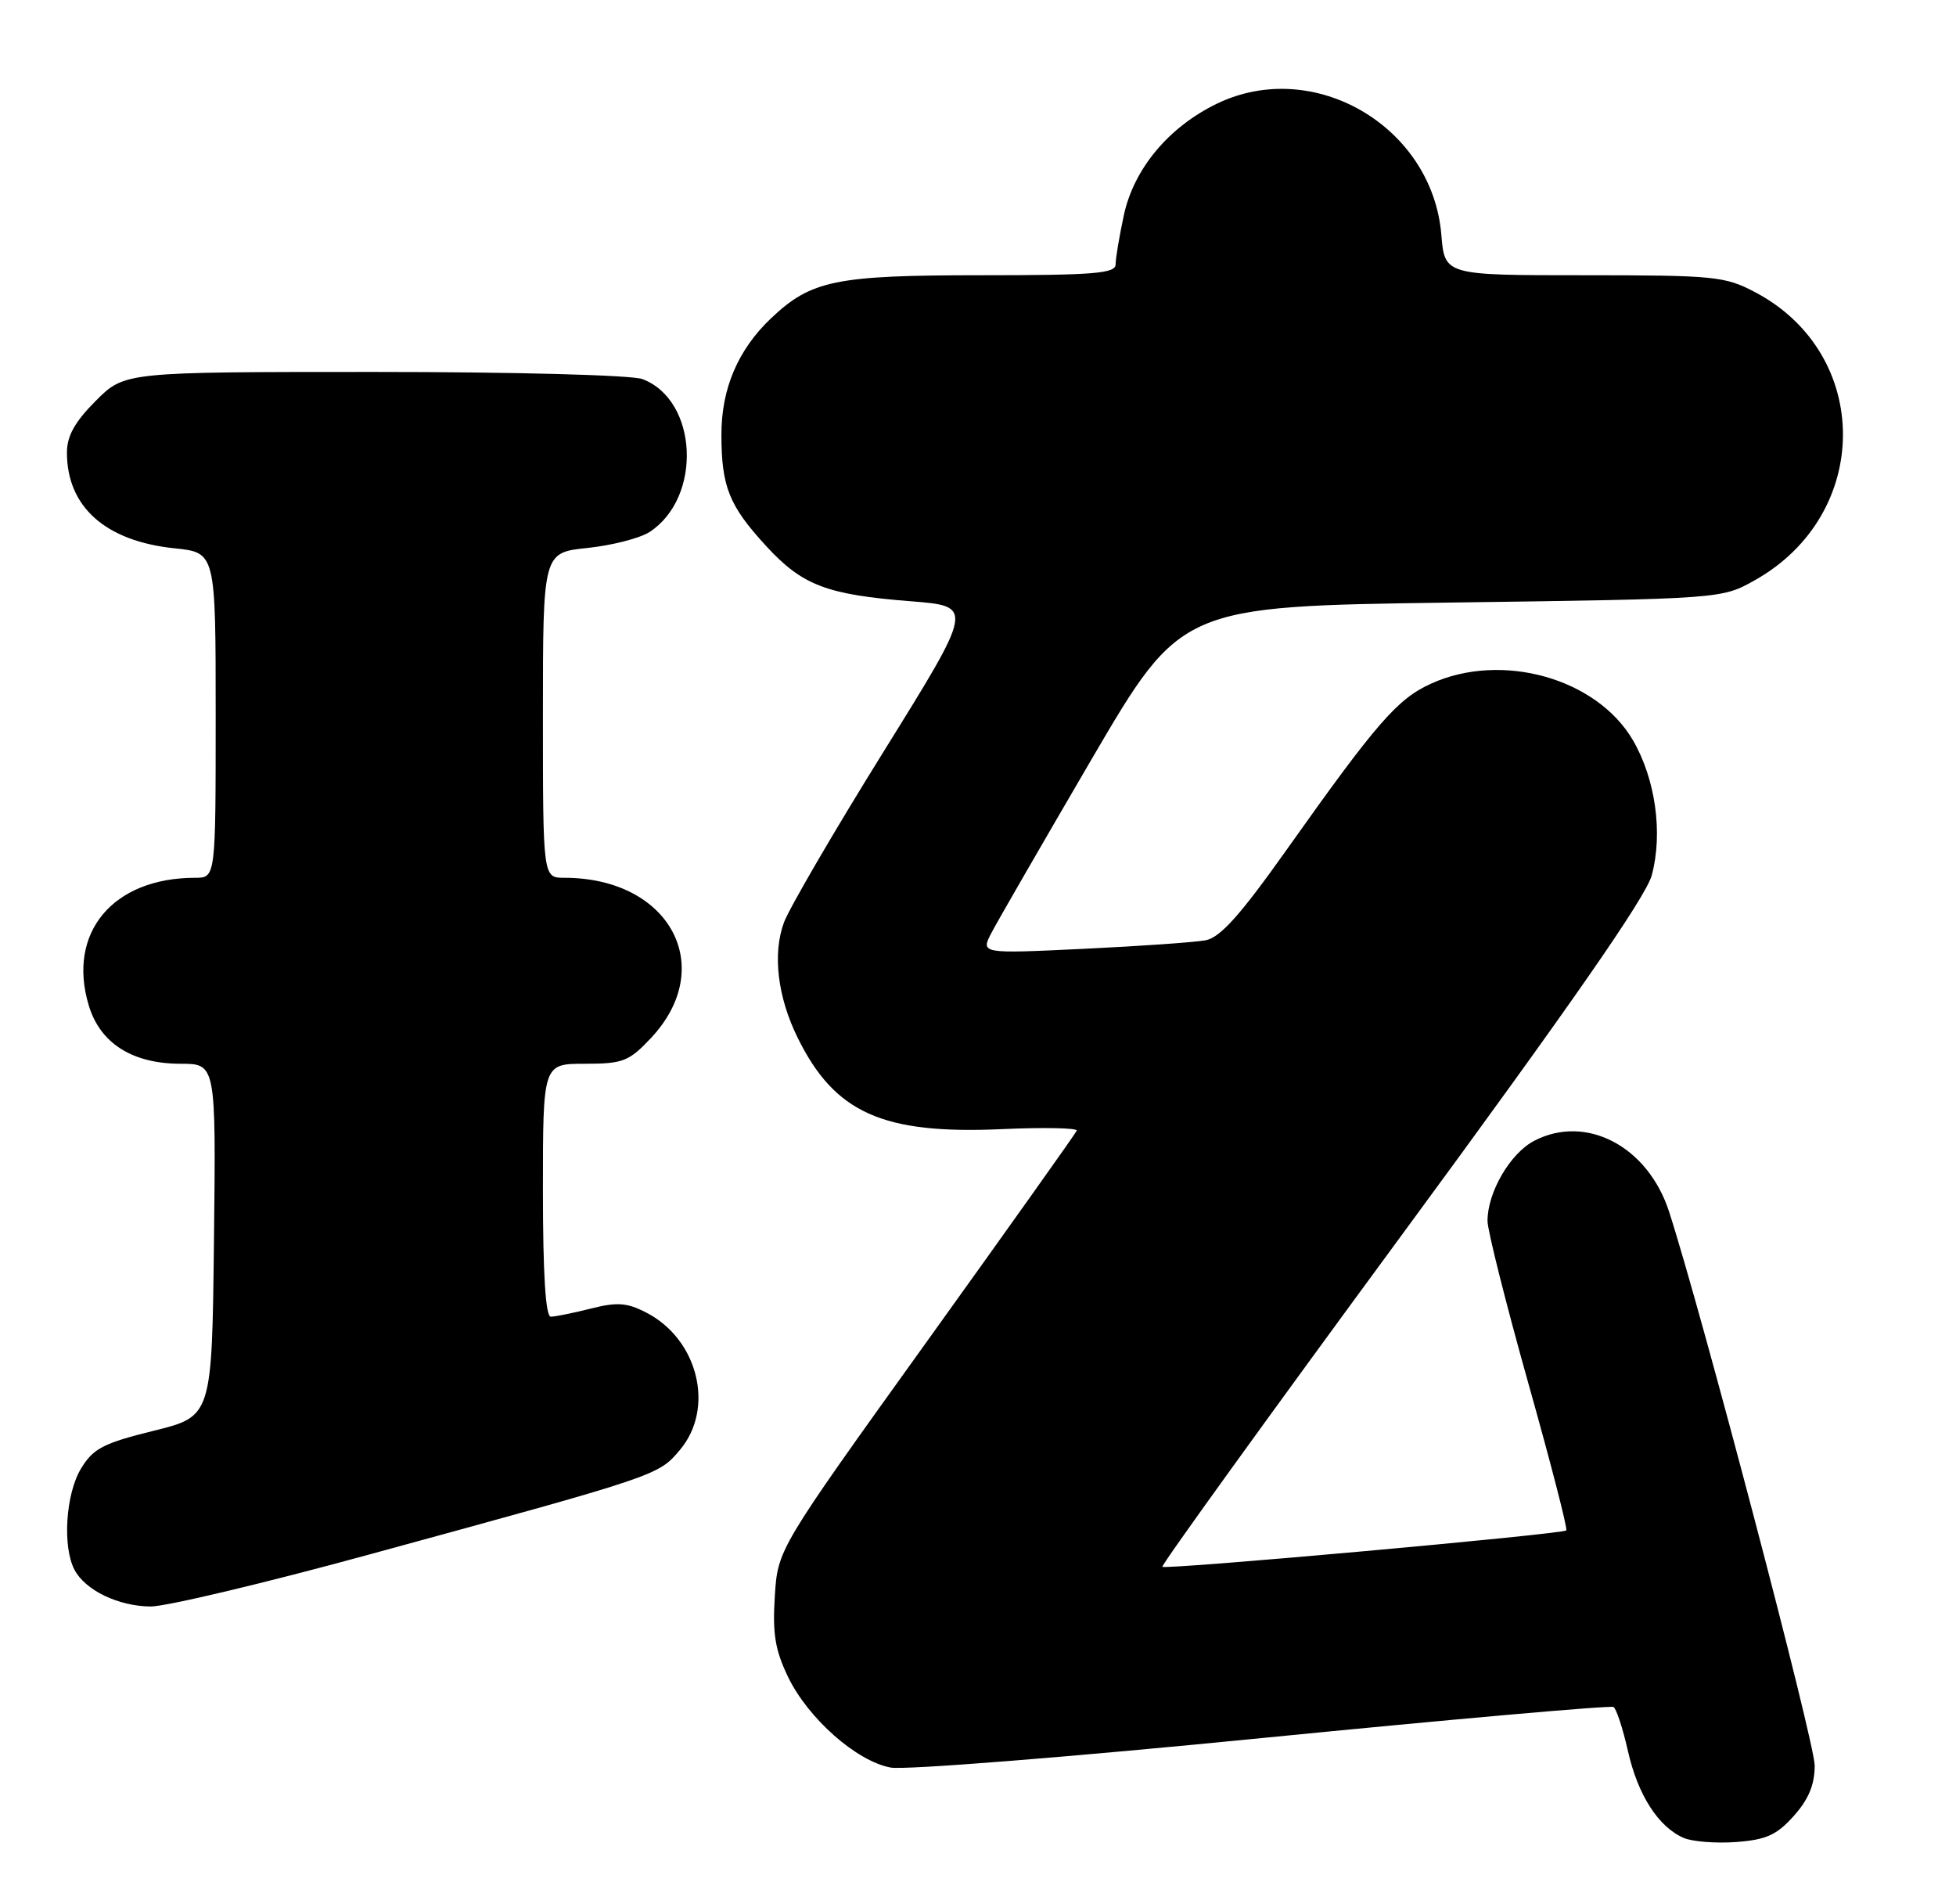 <?xml version="1.0" encoding="UTF-8" standalone="no"?>
<!DOCTYPE svg PUBLIC "-//W3C//DTD SVG 1.1//EN" "http://www.w3.org/Graphics/SVG/1.1/DTD/svg11.dtd" >
<svg xmlns="http://www.w3.org/2000/svg" xmlns:xlink="http://www.w3.org/1999/xlink" version="1.1" viewBox="0 0 263 256">
 <g >
 <path fill="currentColor"
d=" M 241.19 244.11 C 243.18 241.89 244.00 239.91 244.00 237.33 C 244.00 234.22 228.81 176.45 224.43 162.91 C 221.59 154.11 213.28 149.73 206.30 153.35 C 203.06 155.02 199.99 160.30 200.01 164.15 C 200.02 165.44 202.49 175.25 205.49 185.93 C 208.50 196.62 210.80 205.53 210.60 205.73 C 210.09 206.24 156.72 211.05 156.29 210.62 C 156.10 210.43 170.57 190.38 188.45 166.06 C 211.10 135.26 221.31 120.58 222.09 117.67 C 223.62 112.01 222.59 104.69 219.55 99.49 C 214.67 91.16 201.90 87.59 192.42 91.90 C 187.89 93.96 185.14 97.11 173.02 114.20 C 166.79 122.99 164.07 126.03 162.11 126.40 C 160.67 126.67 153.28 127.19 145.67 127.55 C 131.84 128.21 131.84 128.21 133.33 125.36 C 134.15 123.79 140.22 113.28 146.81 102.00 C 158.81 81.50 158.81 81.50 195.15 81.00 C 231.50 80.50 231.50 80.50 235.95 78.00 C 251.72 69.15 251.76 47.61 236.01 39.29 C 231.95 37.14 230.55 37.00 212.97 37.00 C 194.25 37.00 194.25 37.00 193.80 31.56 C 192.59 16.97 176.62 7.65 163.62 13.94 C 157.13 17.08 152.45 22.70 151.11 28.93 C 150.50 31.77 150.00 34.75 150.00 35.55 C 150.00 36.76 147.06 37.00 131.97 37.00 C 112.33 37.00 109.07 37.67 103.66 42.80 C 99.23 47.01 97.00 52.23 97.00 58.40 C 97.00 65.44 98.03 67.99 103.05 73.44 C 107.90 78.70 111.16 79.94 122.50 80.83 C 130.95 81.50 130.95 81.50 118.83 101.00 C 112.16 111.72 106.13 122.08 105.41 124.00 C 103.86 128.21 104.54 134.00 107.25 139.50 C 112.23 149.61 118.68 152.50 134.66 151.79 C 140.38 151.53 144.93 151.63 144.78 151.99 C 144.63 152.36 135.52 165.17 124.54 180.46 C 104.58 208.26 104.58 208.26 104.18 214.58 C 103.86 219.62 104.22 221.82 105.97 225.45 C 108.68 231.03 115.16 236.75 119.75 237.61 C 121.63 237.97 144.11 236.18 169.71 233.64 C 195.31 231.11 216.57 229.23 216.95 229.47 C 217.34 229.71 218.21 232.38 218.89 235.39 C 220.21 241.28 222.99 245.61 226.39 247.07 C 227.55 247.57 230.72 247.82 233.44 247.62 C 237.47 247.32 238.90 246.68 241.19 244.11 Z  M 49.72 208.95 C 88.63 198.32 88.52 198.36 91.43 194.90 C 96.14 189.30 93.88 180.06 86.92 176.46 C 84.31 175.11 83.00 175.01 79.44 175.91 C 77.06 176.51 74.64 177.00 74.06 177.00 C 73.36 177.00 73.00 171.28 73.00 160.00 C 73.00 143.00 73.00 143.00 78.63 143.00 C 83.75 143.00 84.56 142.69 87.50 139.57 C 96.53 129.99 90.06 118.00 75.88 118.00 C 73.00 118.00 73.00 118.00 73.00 96.14 C 73.00 74.28 73.00 74.28 79.01 73.66 C 82.32 73.31 86.07 72.34 87.35 71.51 C 94.46 66.85 93.85 53.79 86.38 50.96 C 84.97 50.42 69.22 50.00 50.32 50.00 C 16.76 50.00 16.76 50.00 12.88 53.88 C 10.06 56.71 9.00 58.60 9.00 60.84 C 9.00 68.14 14.19 72.75 23.48 73.71 C 29.00 74.28 29.00 74.28 29.00 96.14 C 29.00 118.00 29.00 118.00 26.24 118.00 C 15.17 118.00 9.00 125.38 11.93 135.14 C 13.45 140.24 17.78 142.99 24.27 143.00 C 29.04 143.00 29.04 143.00 28.77 166.70 C 28.50 190.40 28.50 190.40 20.65 192.34 C 13.92 194.00 12.54 194.71 10.91 197.39 C 8.83 200.79 8.37 207.95 10.03 211.05 C 11.49 213.79 15.90 215.91 20.22 215.96 C 22.26 215.98 35.54 212.83 49.72 208.95 Z "/>
</g>
</svg>